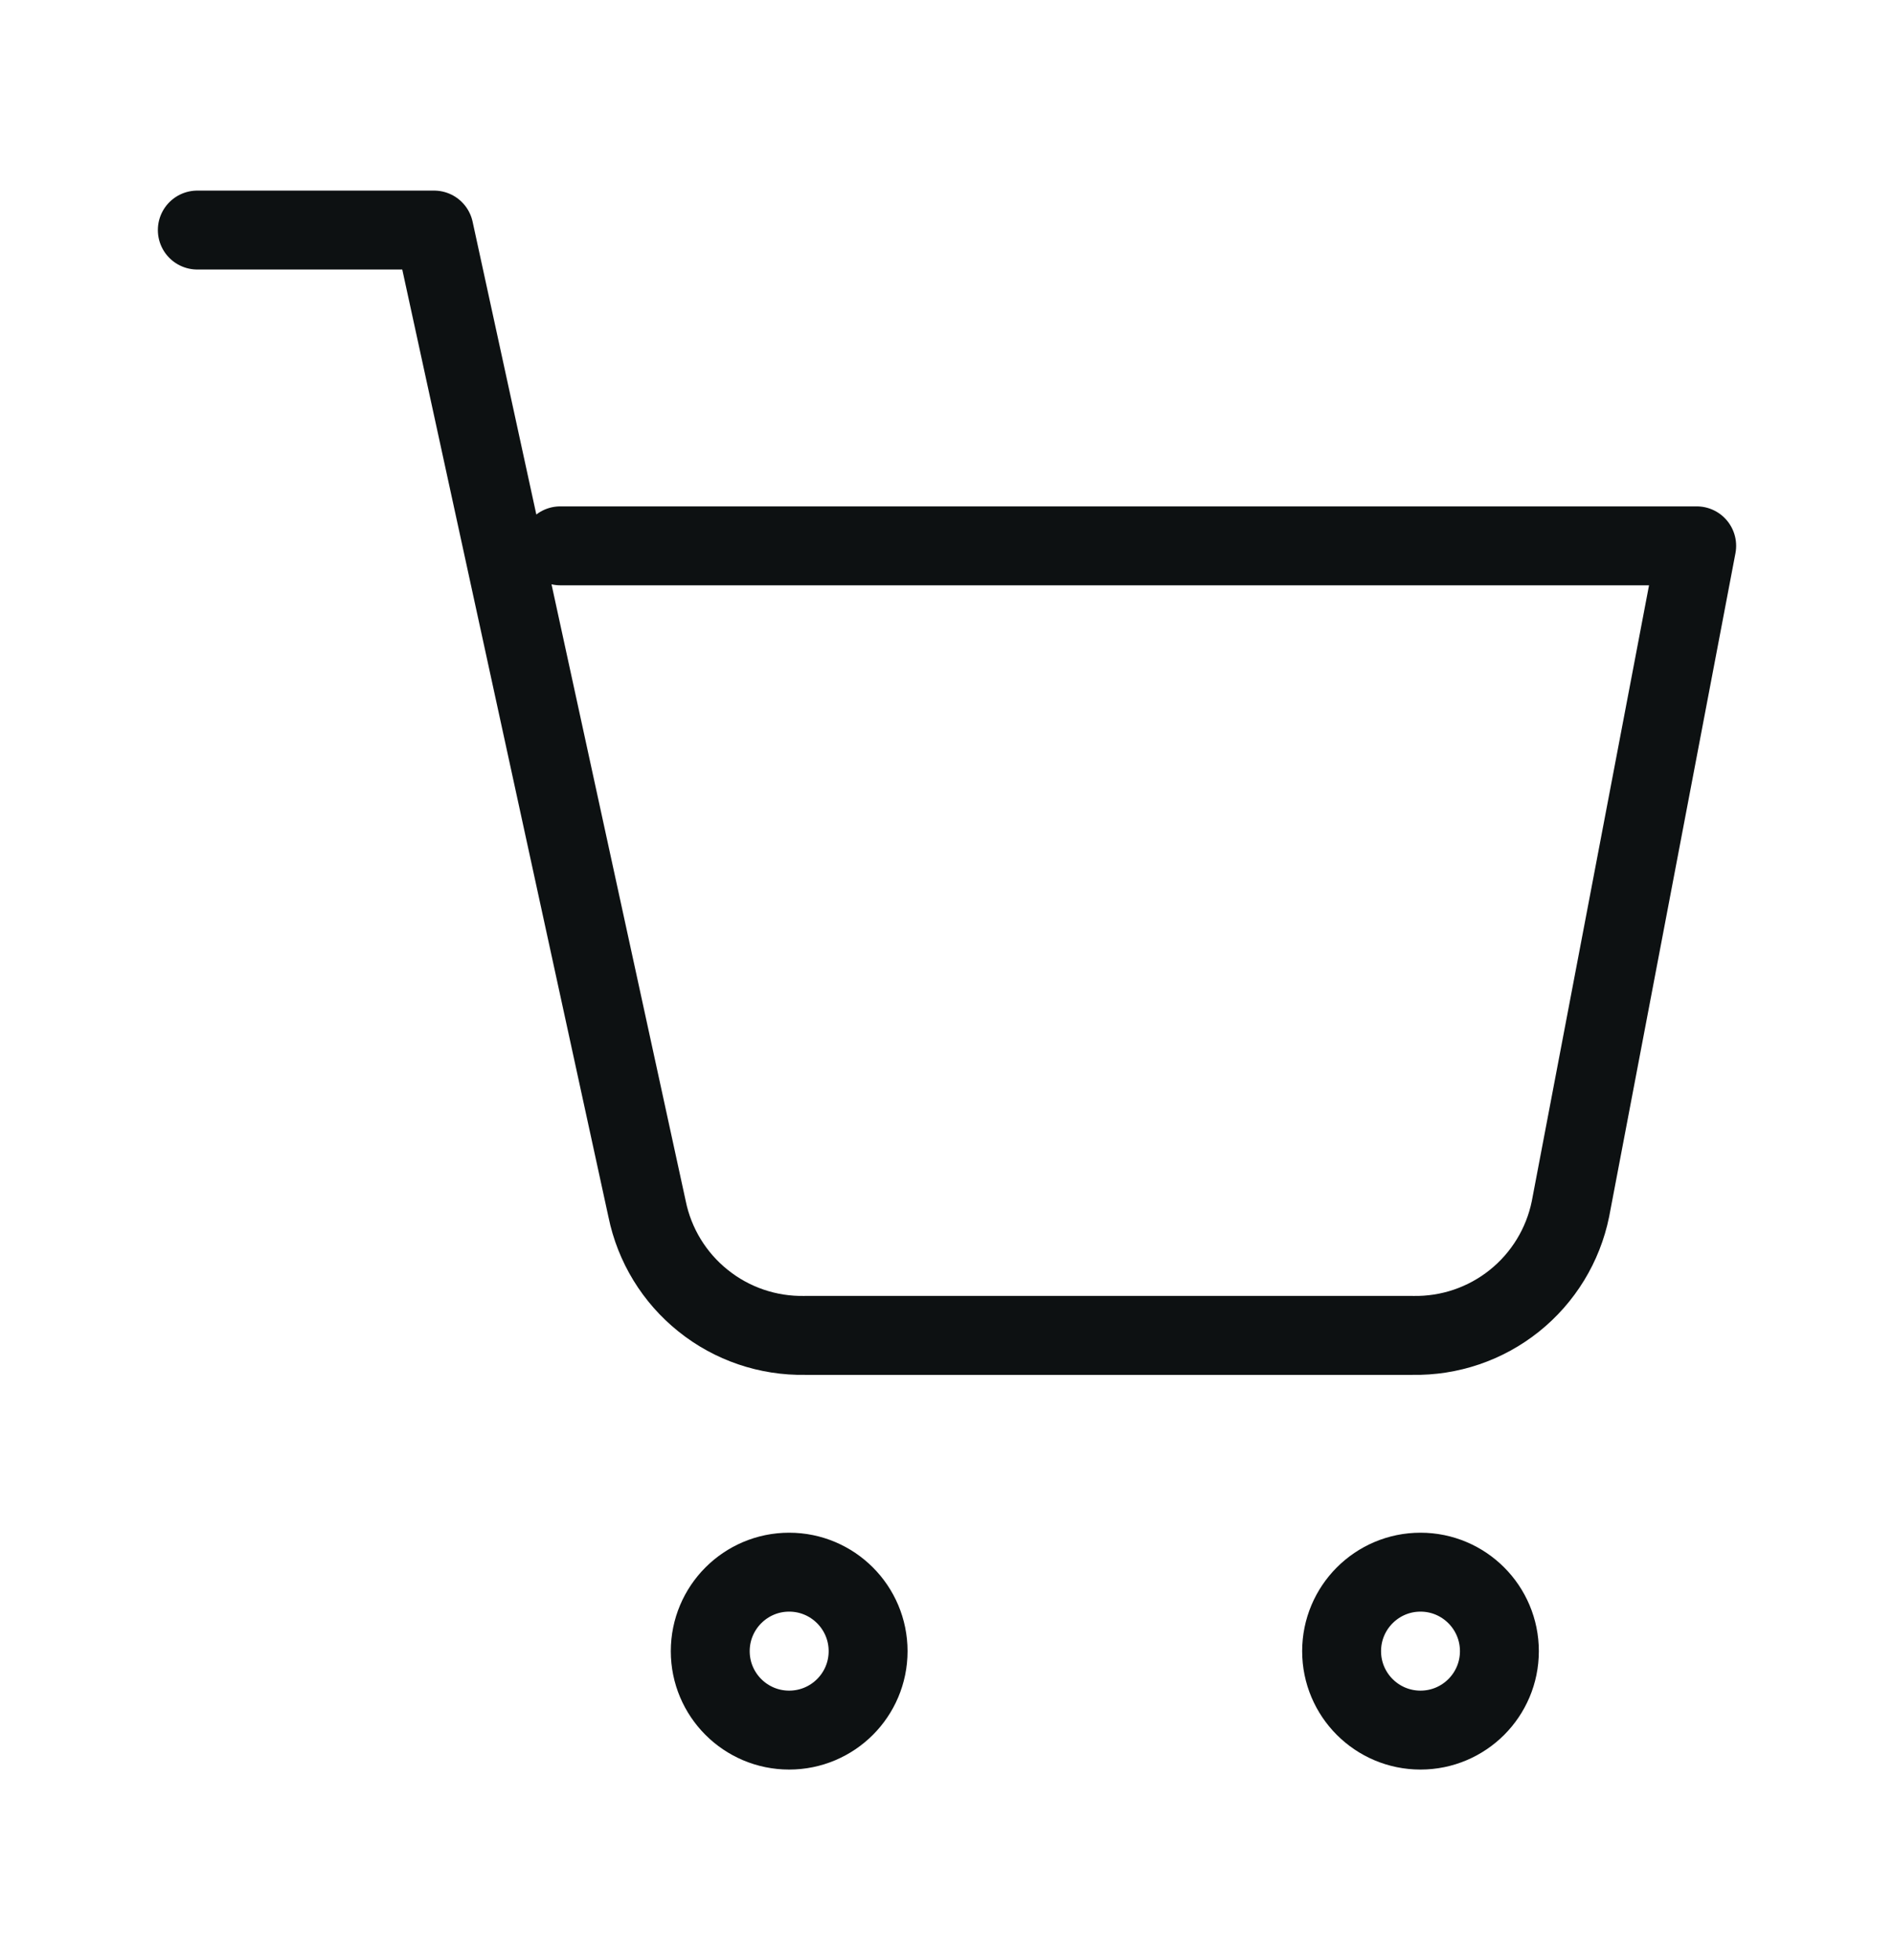 <svg width="29" height="30" viewBox="0 0 29 30" fill="none" xmlns="http://www.w3.org/2000/svg">
<path d="M12.083 26.479C12.751 26.479 13.292 25.938 13.292 25.271C13.292 24.604 12.751 24.062 12.083 24.062C11.416 24.062 10.875 24.604 10.875 25.271C10.875 25.938 11.416 26.479 12.083 26.479Z" stroke="#0D1112" stroke-width="1.208" stroke-linecap="round" stroke-linejoin="round"/>
<path d="M21.75 26.479C22.417 26.479 22.958 25.938 22.958 25.271C22.958 24.604 22.417 24.062 21.75 24.062C21.083 24.062 20.542 24.604 20.542 25.271C20.542 25.938 21.083 26.479 21.75 26.479Z" stroke="#0D1112" stroke-width="1.208" stroke-linecap="round" stroke-linejoin="round"/>
<path d="M3.021 3.521H6.646L9.908 18.504C10.021 19.058 10.325 19.555 10.767 19.908C11.208 20.262 11.76 20.449 12.325 20.438H21.629C22.195 20.449 22.746 20.262 23.188 19.908C23.629 19.555 23.933 19.058 24.046 18.504L25.979 8.354H8.579" stroke="#0D1112" stroke-width="1.208" stroke-linecap="round" stroke-linejoin="round"/>
</svg>
